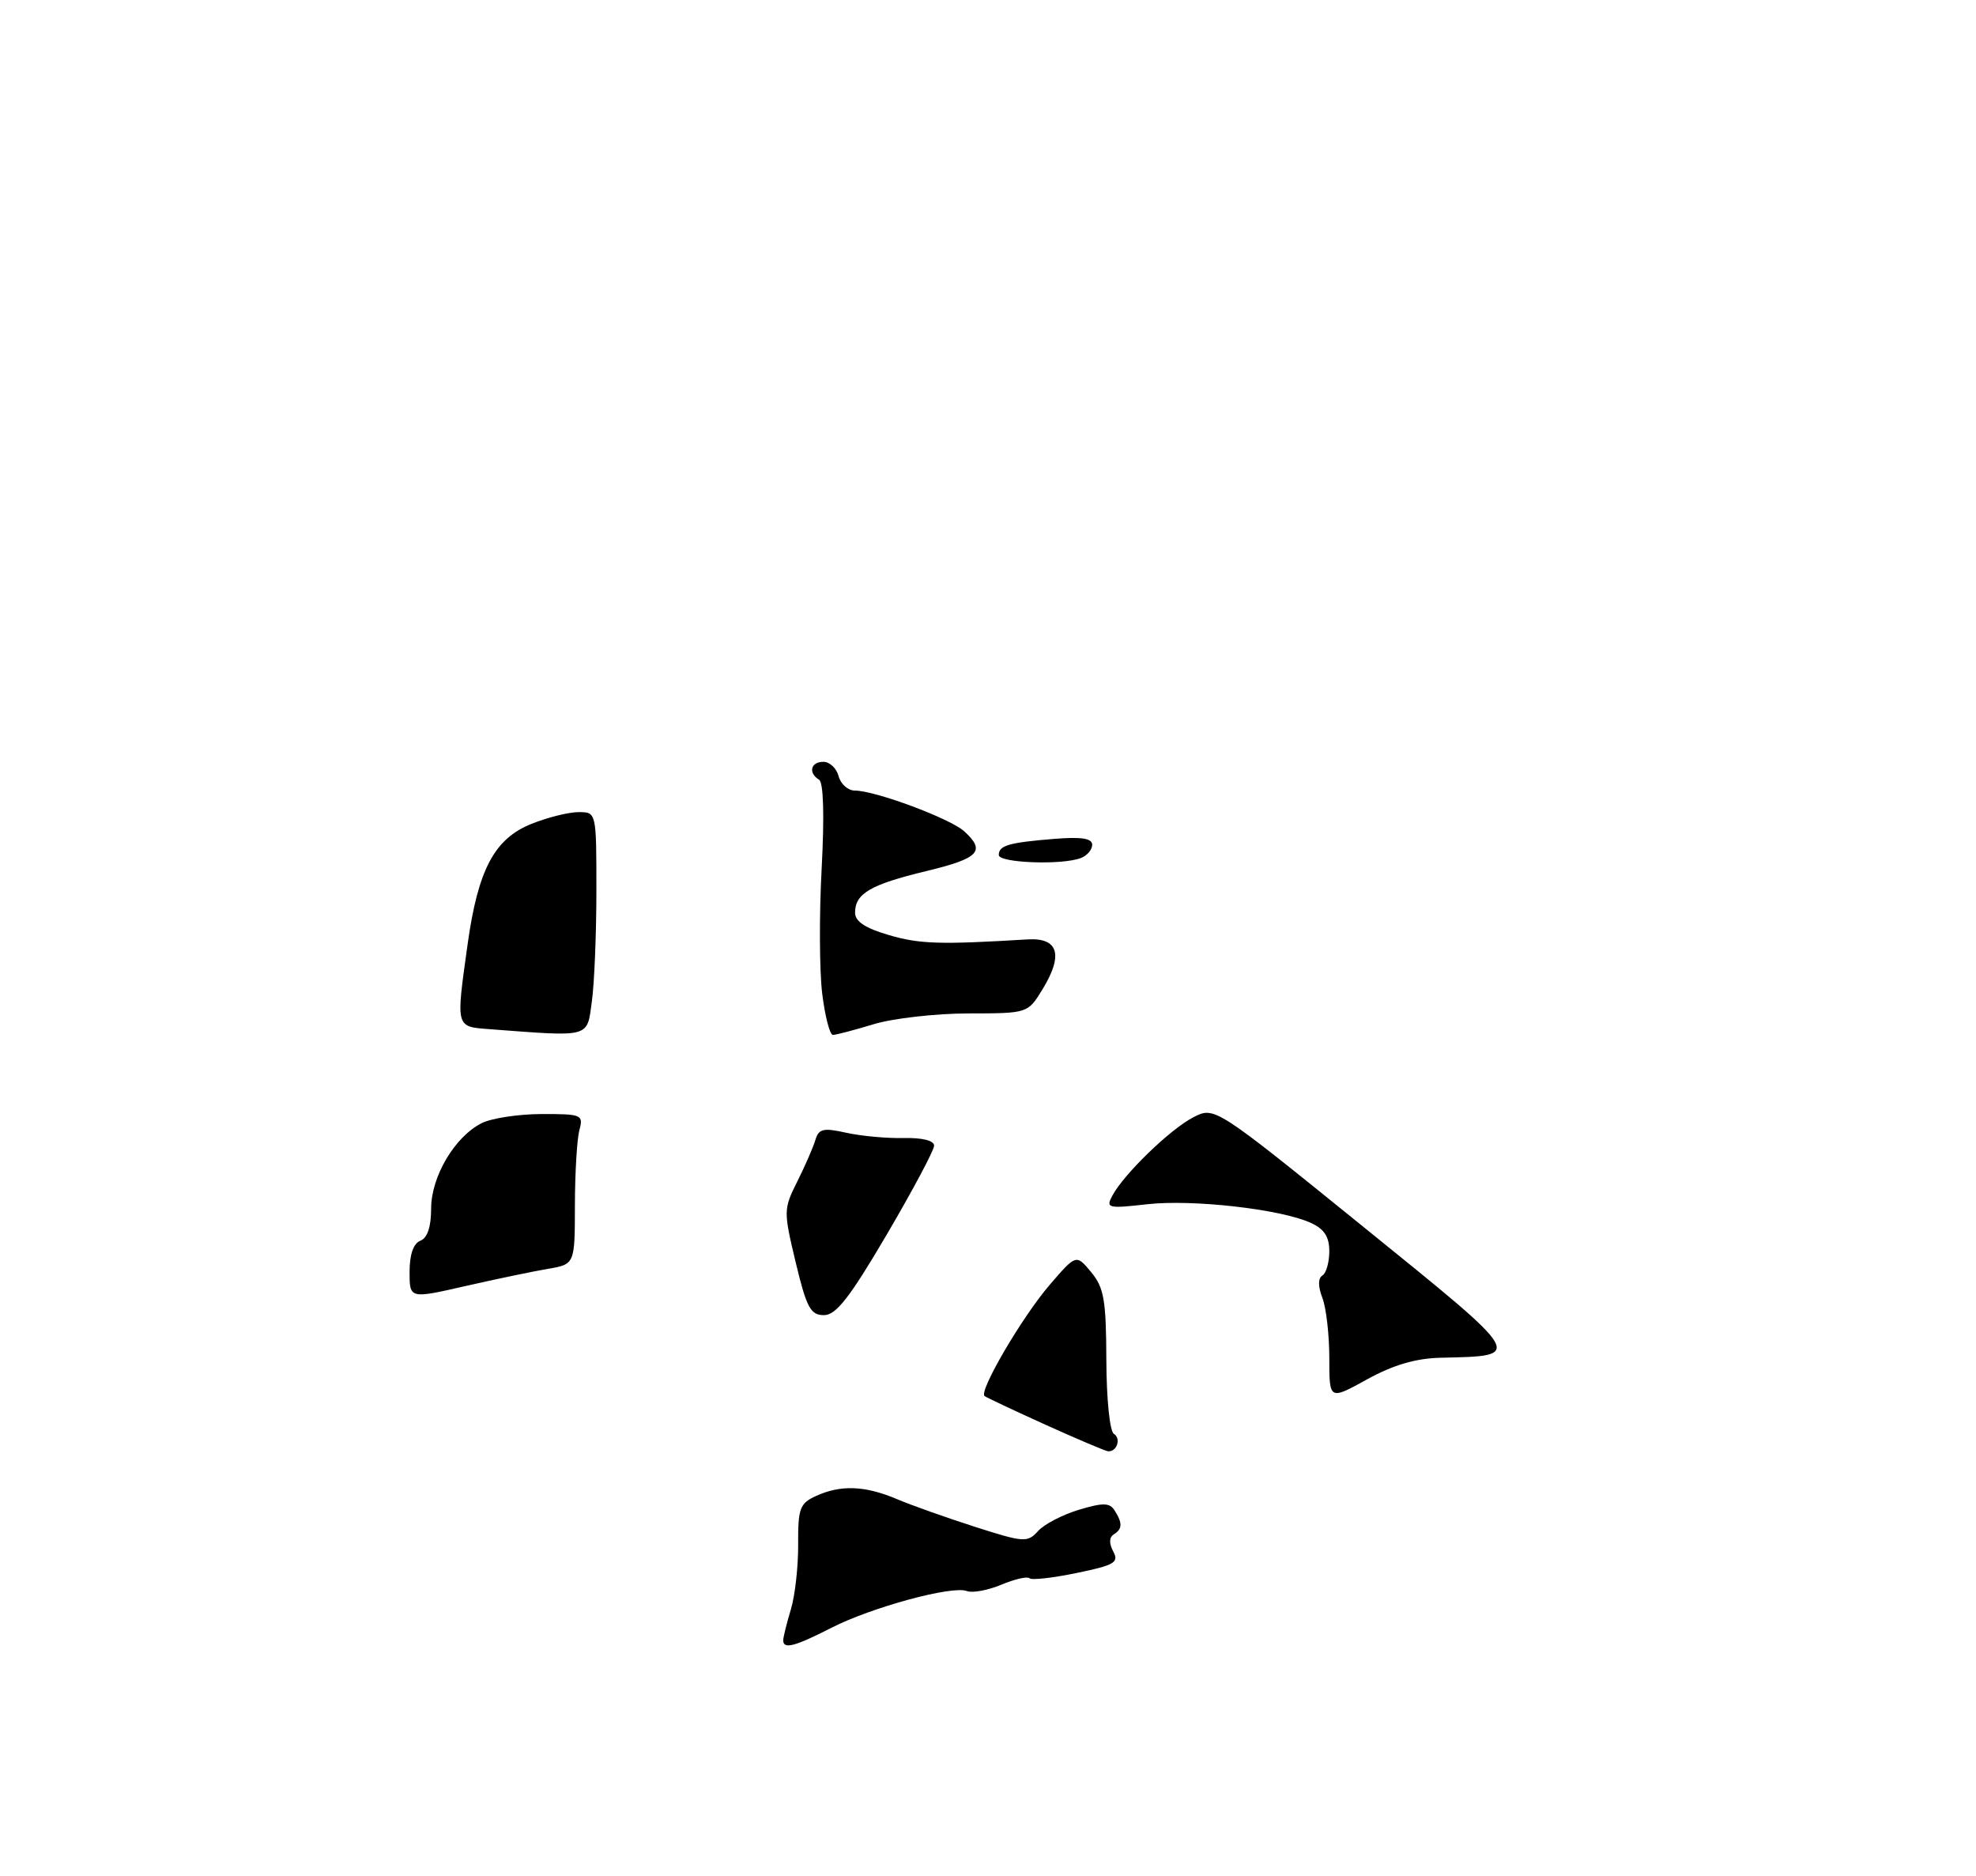 <?xml version="1.0" encoding="UTF-8" standalone="no"?>
<!DOCTYPE svg PUBLIC "-//W3C//DTD SVG 1.1//EN" "http://www.w3.org/Graphics/SVG/1.1/DTD/svg11.dtd" >
<svg xmlns="http://www.w3.org/2000/svg" xmlns:xlink="http://www.w3.org/1999/xlink" version="1.1" viewBox="0 0 275 261">
 <g >
 <path fill="currentColor"
d=" M 109.00 228.24 C 109.00 227.83 109.47 225.91 110.05 223.99 C 110.64 222.07 111.10 217.98 111.08 214.90 C 111.05 209.87 111.31 209.18 113.57 208.15 C 117.02 206.58 120.37 206.71 124.78 208.57 C 126.83 209.44 131.74 211.18 135.70 212.45 C 142.51 214.63 142.99 214.66 144.47 213.03 C 145.33 212.08 147.89 210.75 150.16 210.07 C 153.52 209.06 154.44 209.08 155.12 210.17 C 156.24 211.93 156.21 212.75 155.00 213.50 C 154.36 213.90 154.33 214.75 154.93 215.87 C 155.75 217.41 155.11 217.78 149.83 218.87 C 146.51 219.56 143.55 219.89 143.27 219.60 C 142.98 219.31 141.22 219.72 139.35 220.50 C 137.48 221.28 135.32 221.68 134.55 221.38 C 132.50 220.59 121.25 223.65 115.66 226.52 C 110.61 229.10 109.00 229.52 109.00 228.24 Z  M 145.50 198.24 C 141.10 196.25 137.29 194.45 137.02 194.25 C 136.18 193.60 142.27 183.20 146.09 178.77 C 149.77 174.50 149.77 174.50 151.85 177.00 C 153.64 179.15 153.94 180.87 153.97 189.19 C 153.99 194.64 154.44 199.16 155.02 199.51 C 156.07 200.16 155.42 202.06 154.19 201.93 C 153.81 201.89 149.90 200.23 145.50 198.24 Z  M 185.00 188.98 C 185.00 185.76 184.57 181.99 184.04 180.60 C 183.42 178.98 183.42 177.86 184.04 177.48 C 184.57 177.15 185.00 175.63 185.00 174.10 C 185.00 172.08 184.29 171.00 182.42 170.15 C 178.24 168.24 165.96 166.85 159.66 167.56 C 154.17 168.18 153.87 168.10 154.81 166.36 C 156.42 163.35 162.85 157.13 166.06 155.47 C 169.03 153.94 169.03 153.94 189.71 170.68 C 212.40 189.05 212.16 188.64 200.50 188.92 C 197.02 189.00 193.90 189.92 190.25 191.93 C 185.00 194.83 185.00 194.83 185.00 188.98 Z  M 110.74 175.66 C 109.03 168.52 109.04 168.23 110.95 164.41 C 112.03 162.26 113.16 159.66 113.47 158.64 C 113.94 157.05 114.56 156.90 117.76 157.61 C 119.82 158.07 123.41 158.40 125.75 158.35 C 128.36 158.29 130.00 158.70 130.00 159.41 C 130.00 160.04 127.03 165.61 123.41 171.78 C 118.24 180.58 116.35 183.00 114.66 182.99 C 112.80 182.99 112.25 181.95 110.74 175.66 Z  M 57.00 176.97 C 57.00 174.55 57.54 173.01 58.50 172.64 C 59.48 172.26 60.00 170.71 60.00 168.18 C 60.00 163.72 63.27 158.18 67.03 156.28 C 68.39 155.59 72.14 155.02 75.37 155.01 C 80.97 155.00 81.21 155.10 80.63 157.25 C 80.30 158.49 80.02 163.19 80.01 167.70 C 80.00 175.91 80.00 175.91 76.25 176.55 C 74.19 176.90 69.01 177.98 64.75 178.95 C 57.00 180.72 57.00 180.72 57.00 176.97 Z  M 68.25 143.21 C 63.36 142.84 63.44 143.14 65.08 131.37 C 66.53 120.99 68.81 116.69 73.98 114.63 C 76.21 113.73 79.16 113.00 80.52 113.00 C 83.00 113.00 83.00 113.00 83.00 123.86 C 83.00 129.83 82.72 136.80 82.37 139.34 C 81.67 144.45 82.33 144.27 68.25 143.21 Z  M 114.43 138.28 C 114.04 135.14 114.00 127.29 114.35 120.84 C 114.74 113.48 114.61 108.88 113.99 108.49 C 112.45 107.54 112.82 106.00 114.59 106.00 C 115.47 106.00 116.42 106.90 116.71 108.00 C 117.00 109.10 118.01 110.00 118.96 110.00 C 121.78 110.00 132.21 113.88 134.18 115.66 C 137.23 118.43 136.28 119.43 128.89 121.21 C 121.14 123.08 119.00 124.33 119.00 126.99 C 119.00 128.22 120.42 129.15 123.75 130.12 C 128.01 131.36 130.83 131.45 143.00 130.71 C 147.33 130.45 148.03 132.88 145.03 137.75 C 143.03 140.99 143.01 141.00 134.76 141.01 C 130.22 141.02 124.29 141.69 121.59 142.51 C 118.89 143.33 116.34 144.00 115.91 144.00 C 115.49 144.00 114.82 141.43 114.43 138.28 Z  M 139.00 118.97 C 139.00 117.64 140.35 117.24 146.75 116.72 C 150.50 116.42 152.00 116.65 152.00 117.54 C 152.00 118.23 151.29 119.06 150.42 119.39 C 147.79 120.40 139.00 120.07 139.00 118.97 Z "/>
</g>
</svg>